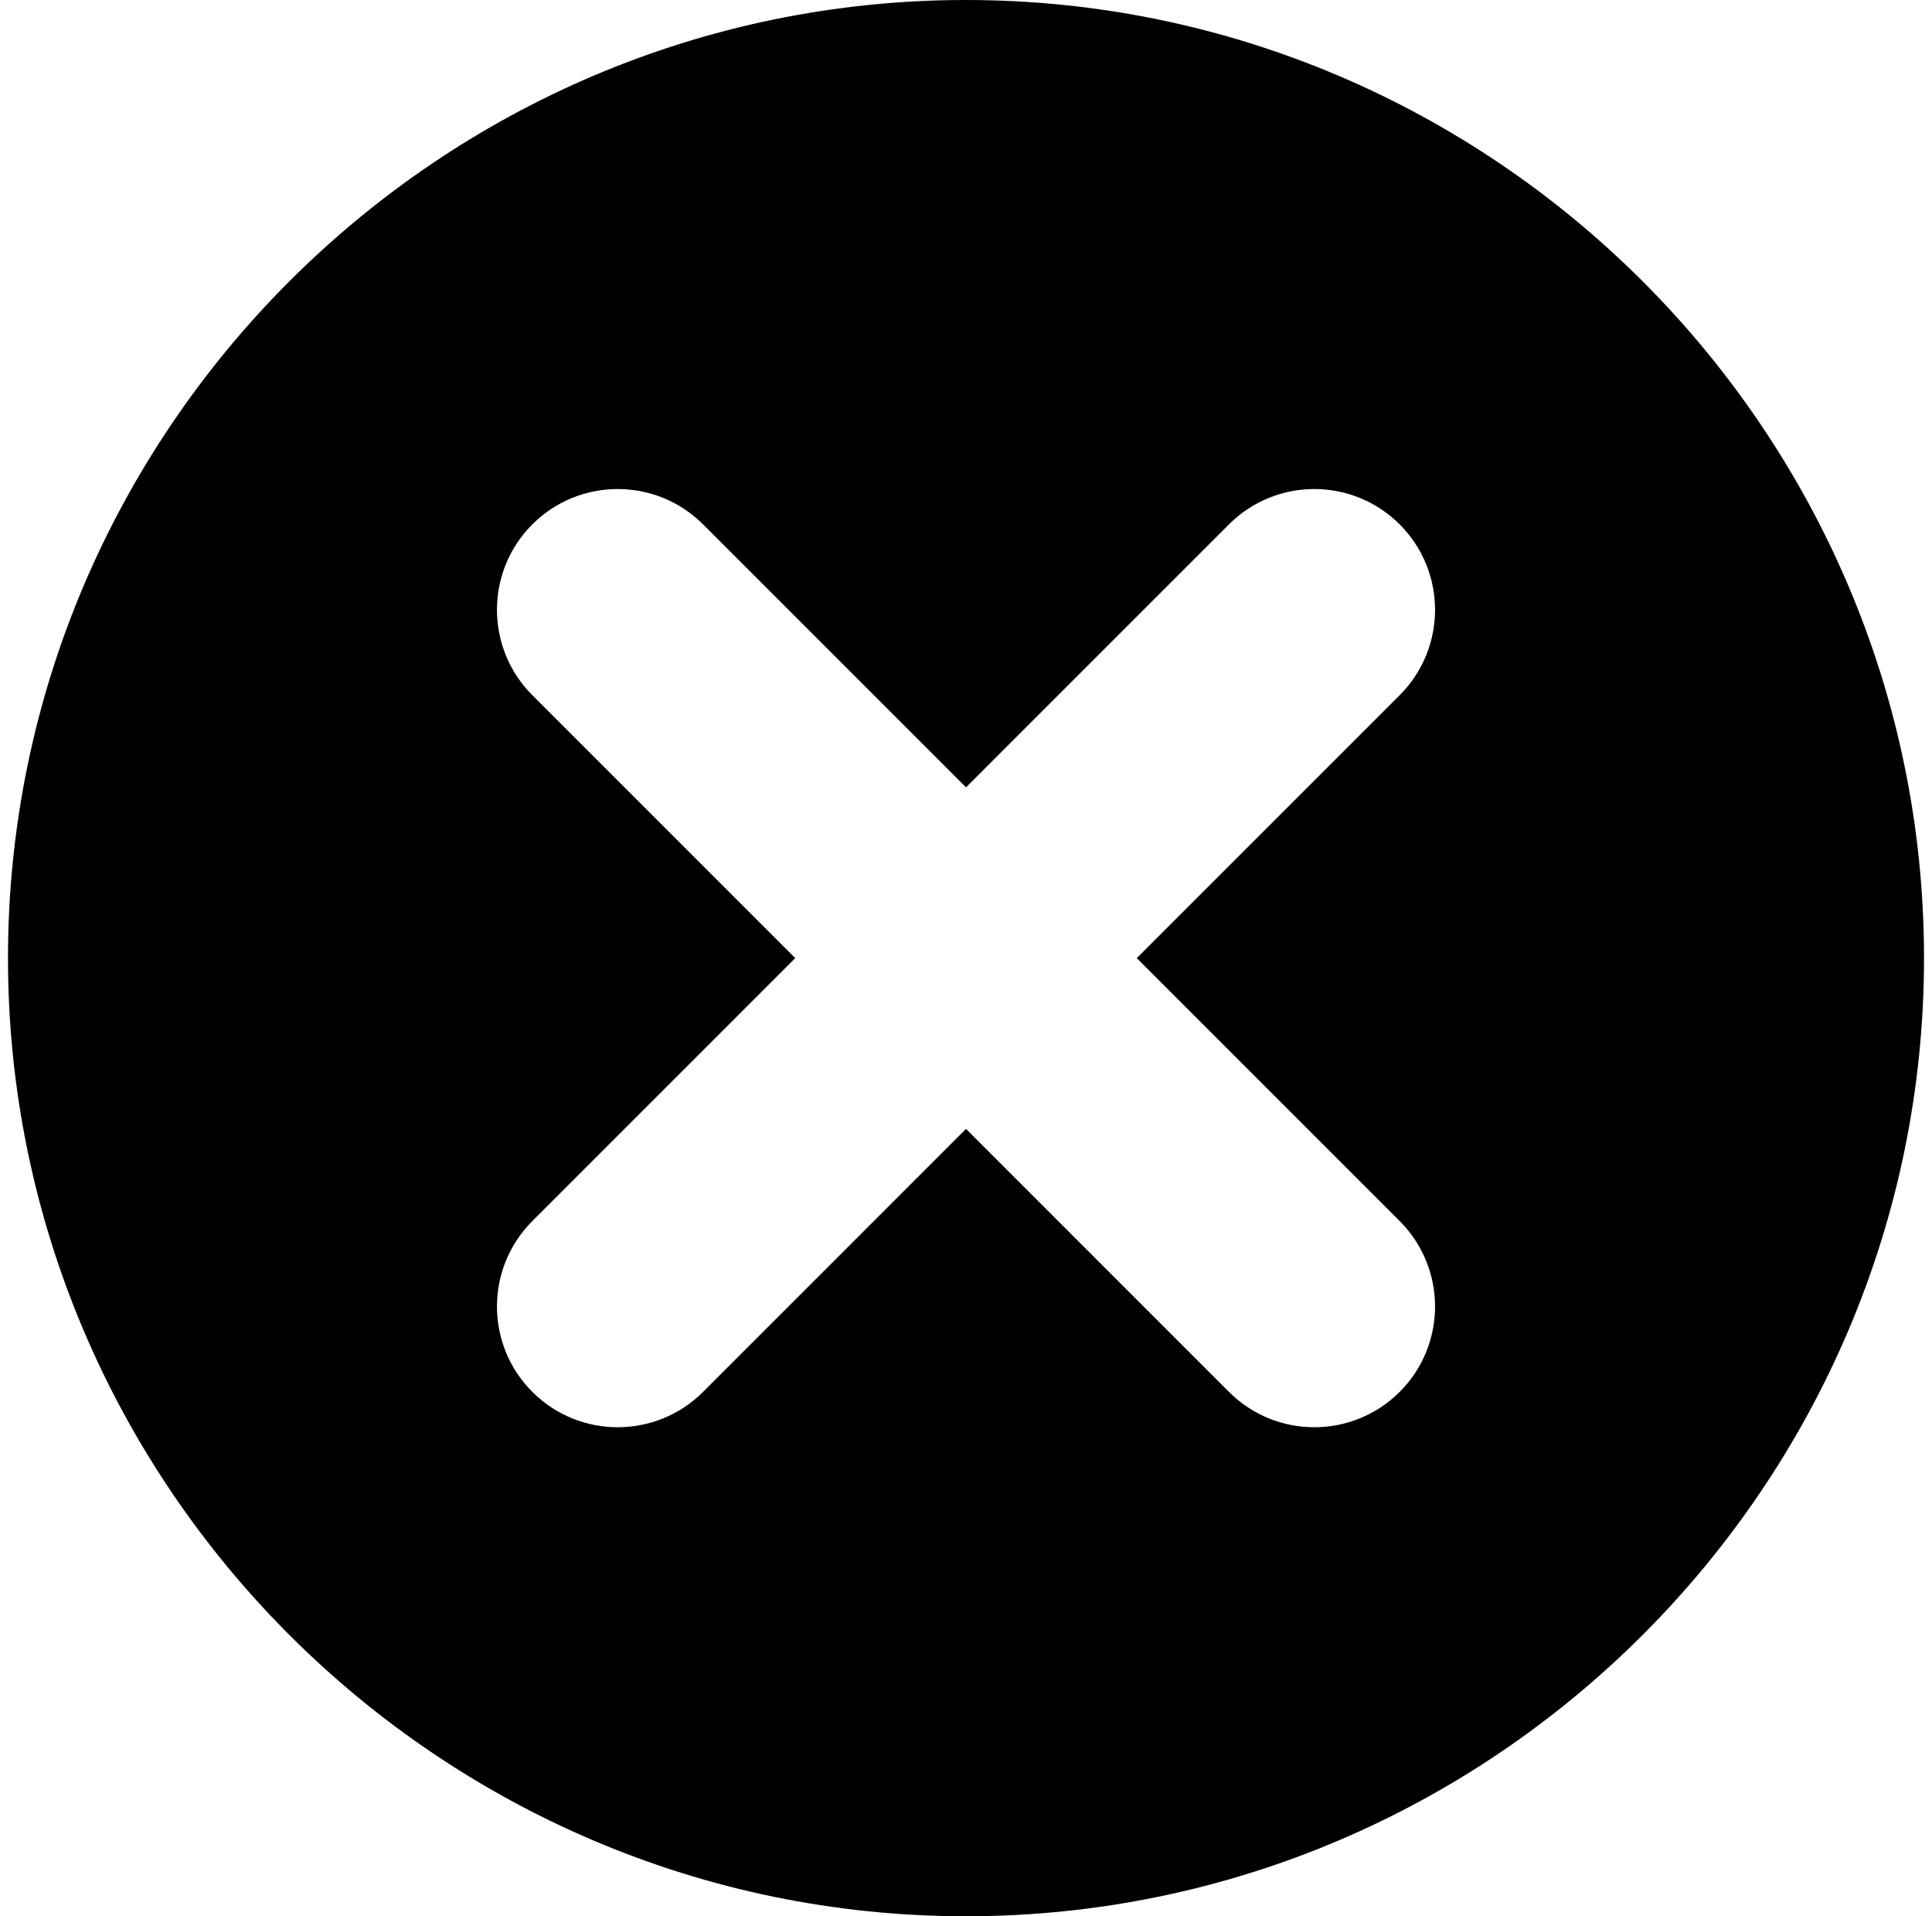 <svg viewBox="0 0 121 120" fill="none" xmlns="http://www.w3.org/2000/svg">
  <g clip-path="url(#clip0_1960_7885)">
    <path fill-rule="evenodd" clip-rule="evenodd" d="M60.5 0C27.484 0 0.5 26.985 0.5 60C0.5 93.015 27.484 120 60.5 120C93.516 120 120.5 93.015 120.5 60C120.501 26.984 93.516 0 60.5 0ZM87.662 76.467C90.615 79.42 90.615 84.208 87.662 87.161C84.709 90.115 79.92 90.115 76.967 87.161L60.501 70.694L44.034 87.161C41.081 90.115 36.292 90.115 33.339 87.161C30.386 84.208 30.386 79.42 33.339 76.467L49.806 60L33.339 43.533C30.386 40.58 30.386 35.792 33.339 32.839C36.292 29.886 41.081 29.886 44.034 32.839L60.501 49.306L76.967 32.839C79.92 29.886 84.709 29.886 87.662 32.839C90.615 35.792 90.615 40.58 87.662 43.533L71.195 60L87.662 76.467Z" fill="currentcolor"/>
  </g>
  <defs>
    <clipPath id="clip0_1960_7885">
      <rect width="120" height="120" fill="currentcolor" transform="translate(0.5)"/>
    </clipPath>
  </defs>
</svg>
